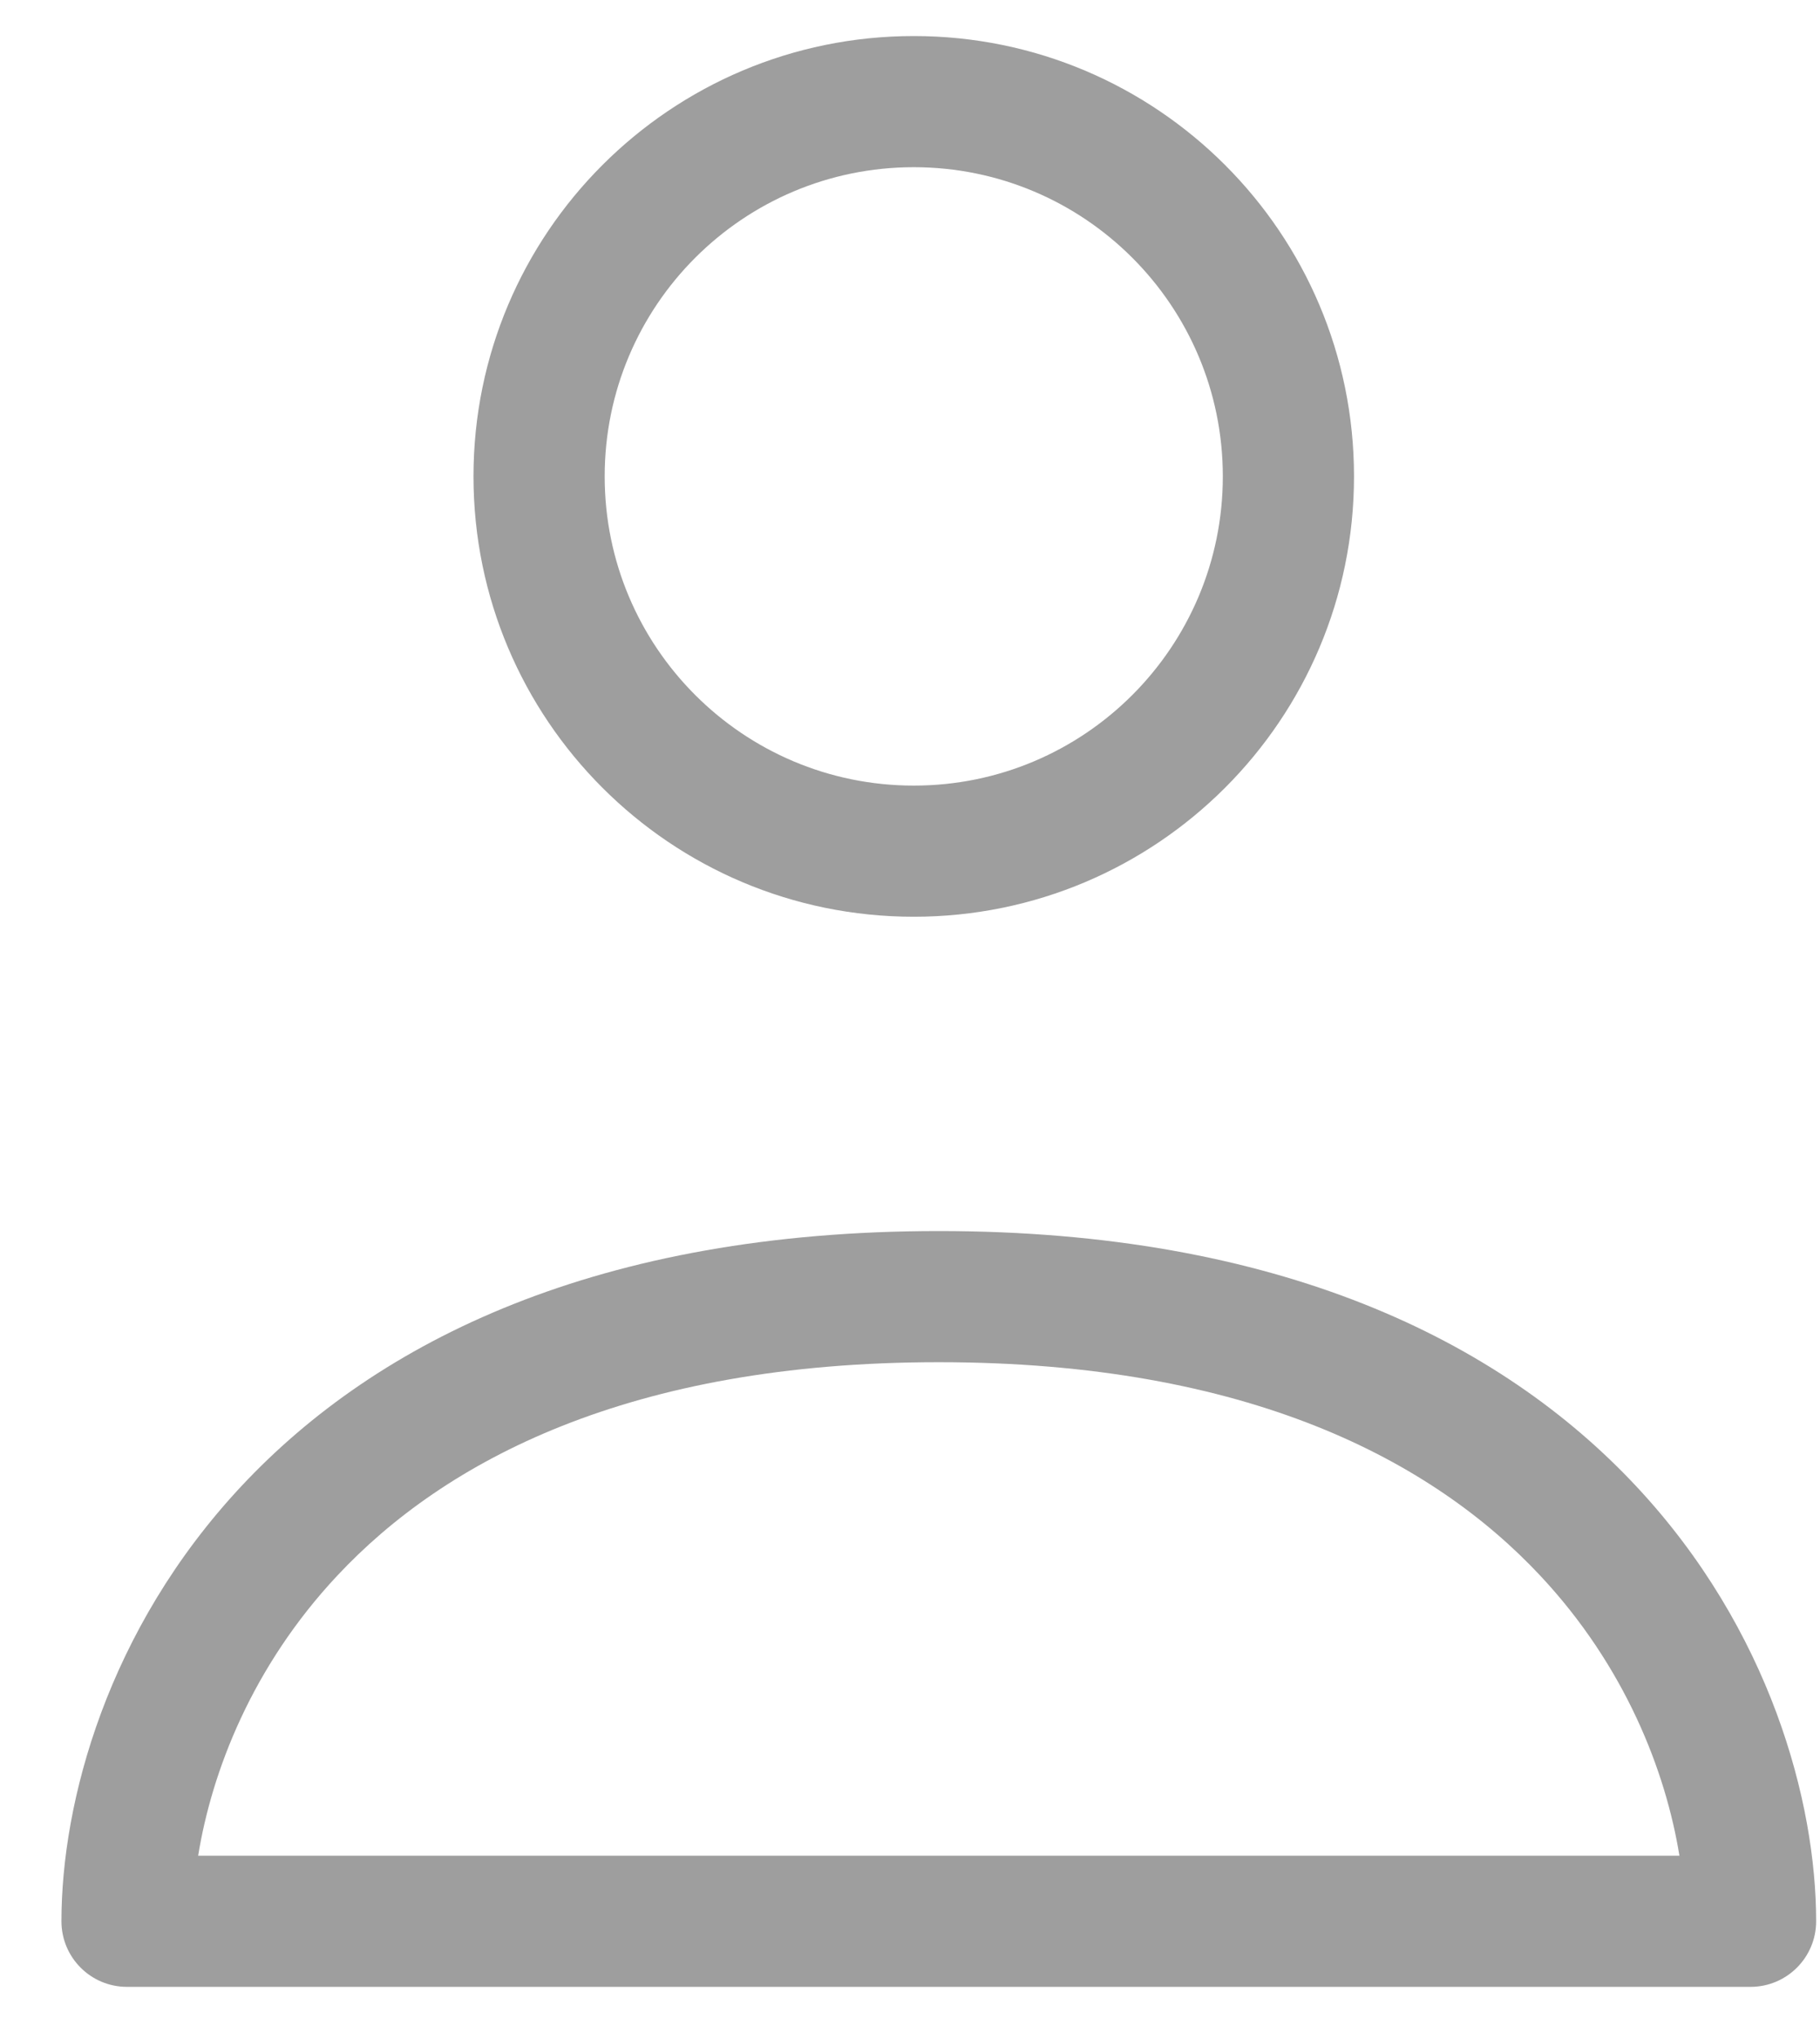 <svg width="25" height="28" viewBox="0 0 25 28" fill="none" xmlns="http://www.w3.org/2000/svg">
<path fill-rule="evenodd" clip-rule="evenodd" d="M12.552 2.296C10.207 2.296 8.306 4.197 8.306 6.542C8.306 8.887 10.207 10.788 12.552 10.788C14.896 10.788 16.797 8.887 16.797 6.542C16.797 4.197 14.896 2.296 12.552 2.296ZM6.504 6.542C6.504 3.202 9.212 0.495 12.552 0.495C15.891 0.495 18.599 3.202 18.599 6.542C18.599 9.882 15.891 12.589 12.552 12.589C9.212 12.589 6.504 9.882 6.504 6.542Z" fill="#9E9E9E"/>
<path fill-rule="evenodd" clip-rule="evenodd" d="M3.317 20.407C5.187 18.409 8.228 16.905 12.895 16.905C17.562 16.905 20.603 18.409 22.473 20.407C24.32 22.38 24.947 24.752 24.947 26.383C24.947 26.881 24.543 27.284 24.046 27.284H1.744C1.247 27.284 0.844 26.881 0.844 26.383C0.844 24.752 1.471 22.38 3.317 20.407ZM2.722 25.483H23.069C22.881 24.326 22.327 22.886 21.158 21.638C19.683 20.062 17.149 18.706 12.895 18.706C8.641 18.706 6.107 20.062 4.632 21.638C3.463 22.886 2.909 24.326 2.722 25.483Z" fill="#9E9E9E"/>
</svg>
